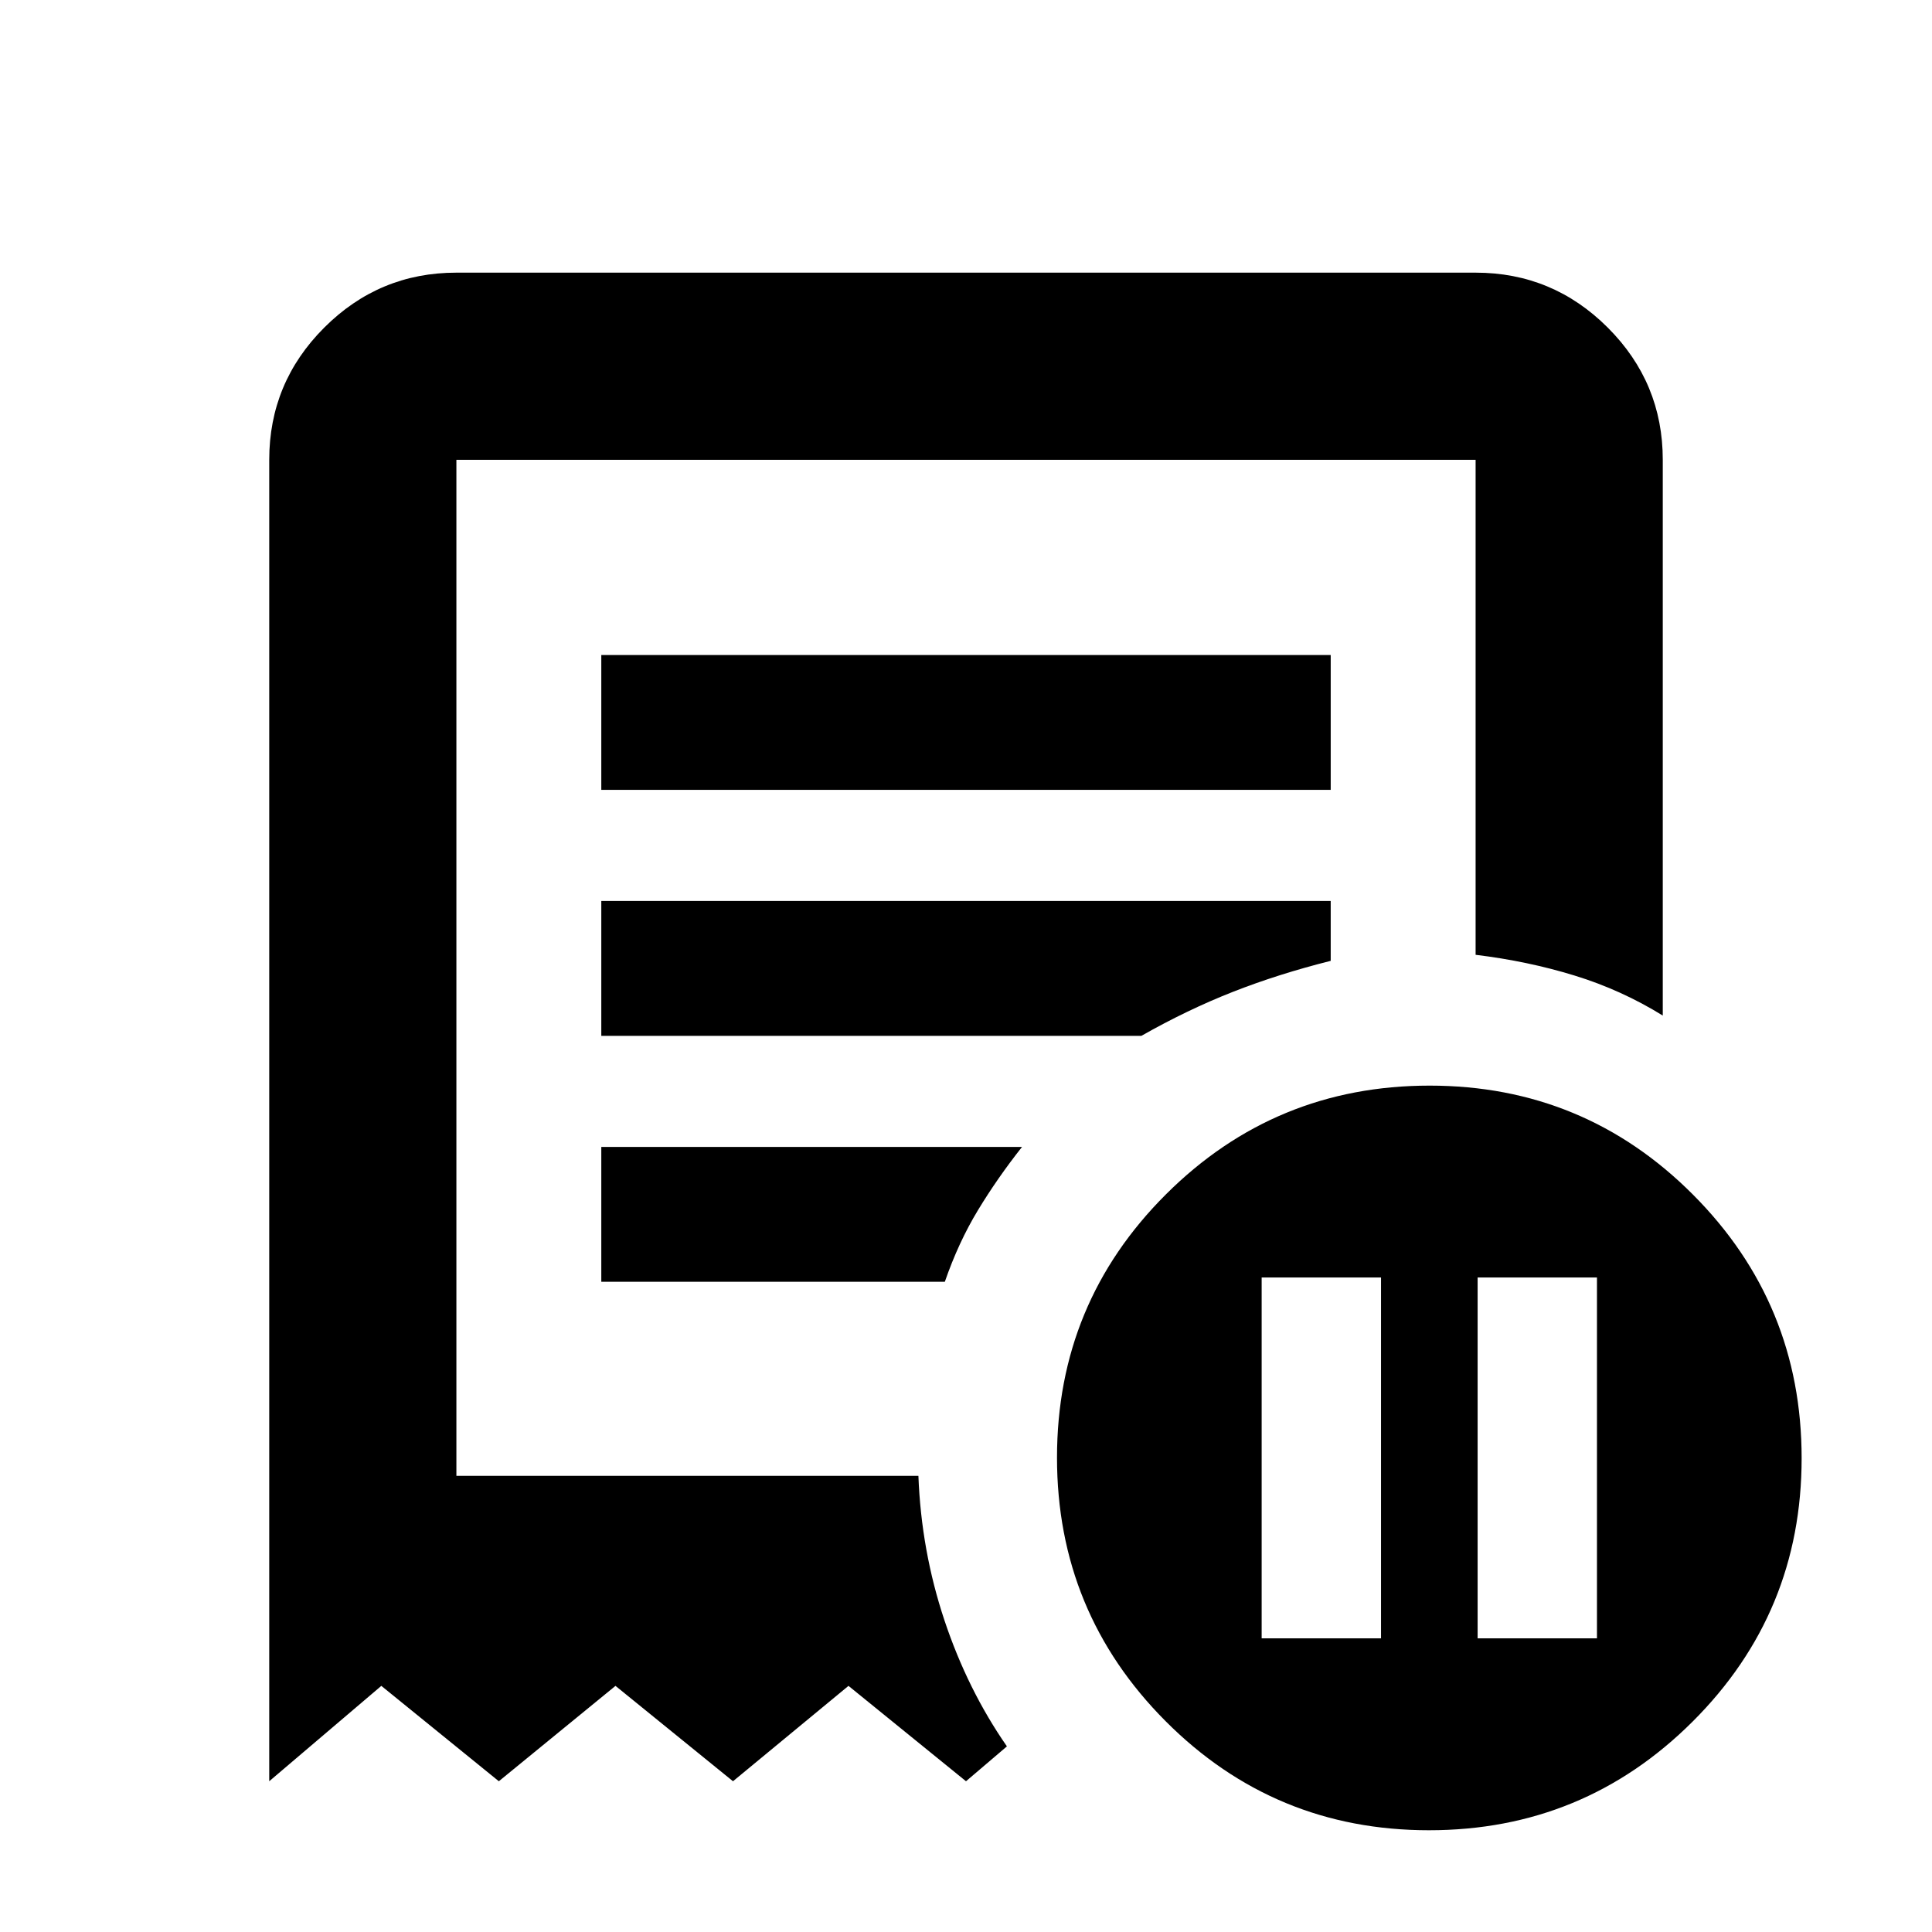 <svg xmlns="http://www.w3.org/2000/svg" height="20" viewBox="0 -960 960 960" width="20"><path d="M626.91-145.91h59.31v-179.31h-59.31v179.31Zm107.31 0h59.3v-179.31h-59.3v179.31ZM298.78-567.52h362.44v-67H298.78v67ZM710.06-50.56q-76.84 0-130.84-54.16t-54-131q0-76.84 54.16-130.84t131-54q76.84 0 130.84 54.15 54 54.16 54 131 0 76.85-54.16 130.85t-131 54ZM133.78-74.91v-656.61q0-38.36 27.32-65.68 27.32-27.32 65.68-27.32h506.44q38.36 0 65.68 27.32 27.32 27.32 27.32 65.68v276.15q-20.52-12.72-43.84-19.89-23.32-7.17-49.16-10.3v-245.96H226.78v504.87h229.57q1.41 37.17 12.92 71.72 11.51 34.54 31.06 62.69L480-74.91l-58.39-47.39-57.39 47.39-58.39-47.39-57.96 47.39-58.39-47.39-55.7 47.39Zm165-248.18h170.7q6.76-19.56 16.45-35.56 9.7-16 21.9-31.44H298.78v67Zm0-122.21h268.37q22.87-12.98 45.51-21.87 22.64-8.89 48.56-15.39v-29.74H298.78v67Zm-72 218.65v-504.87V-226.65Z"/></svg>
